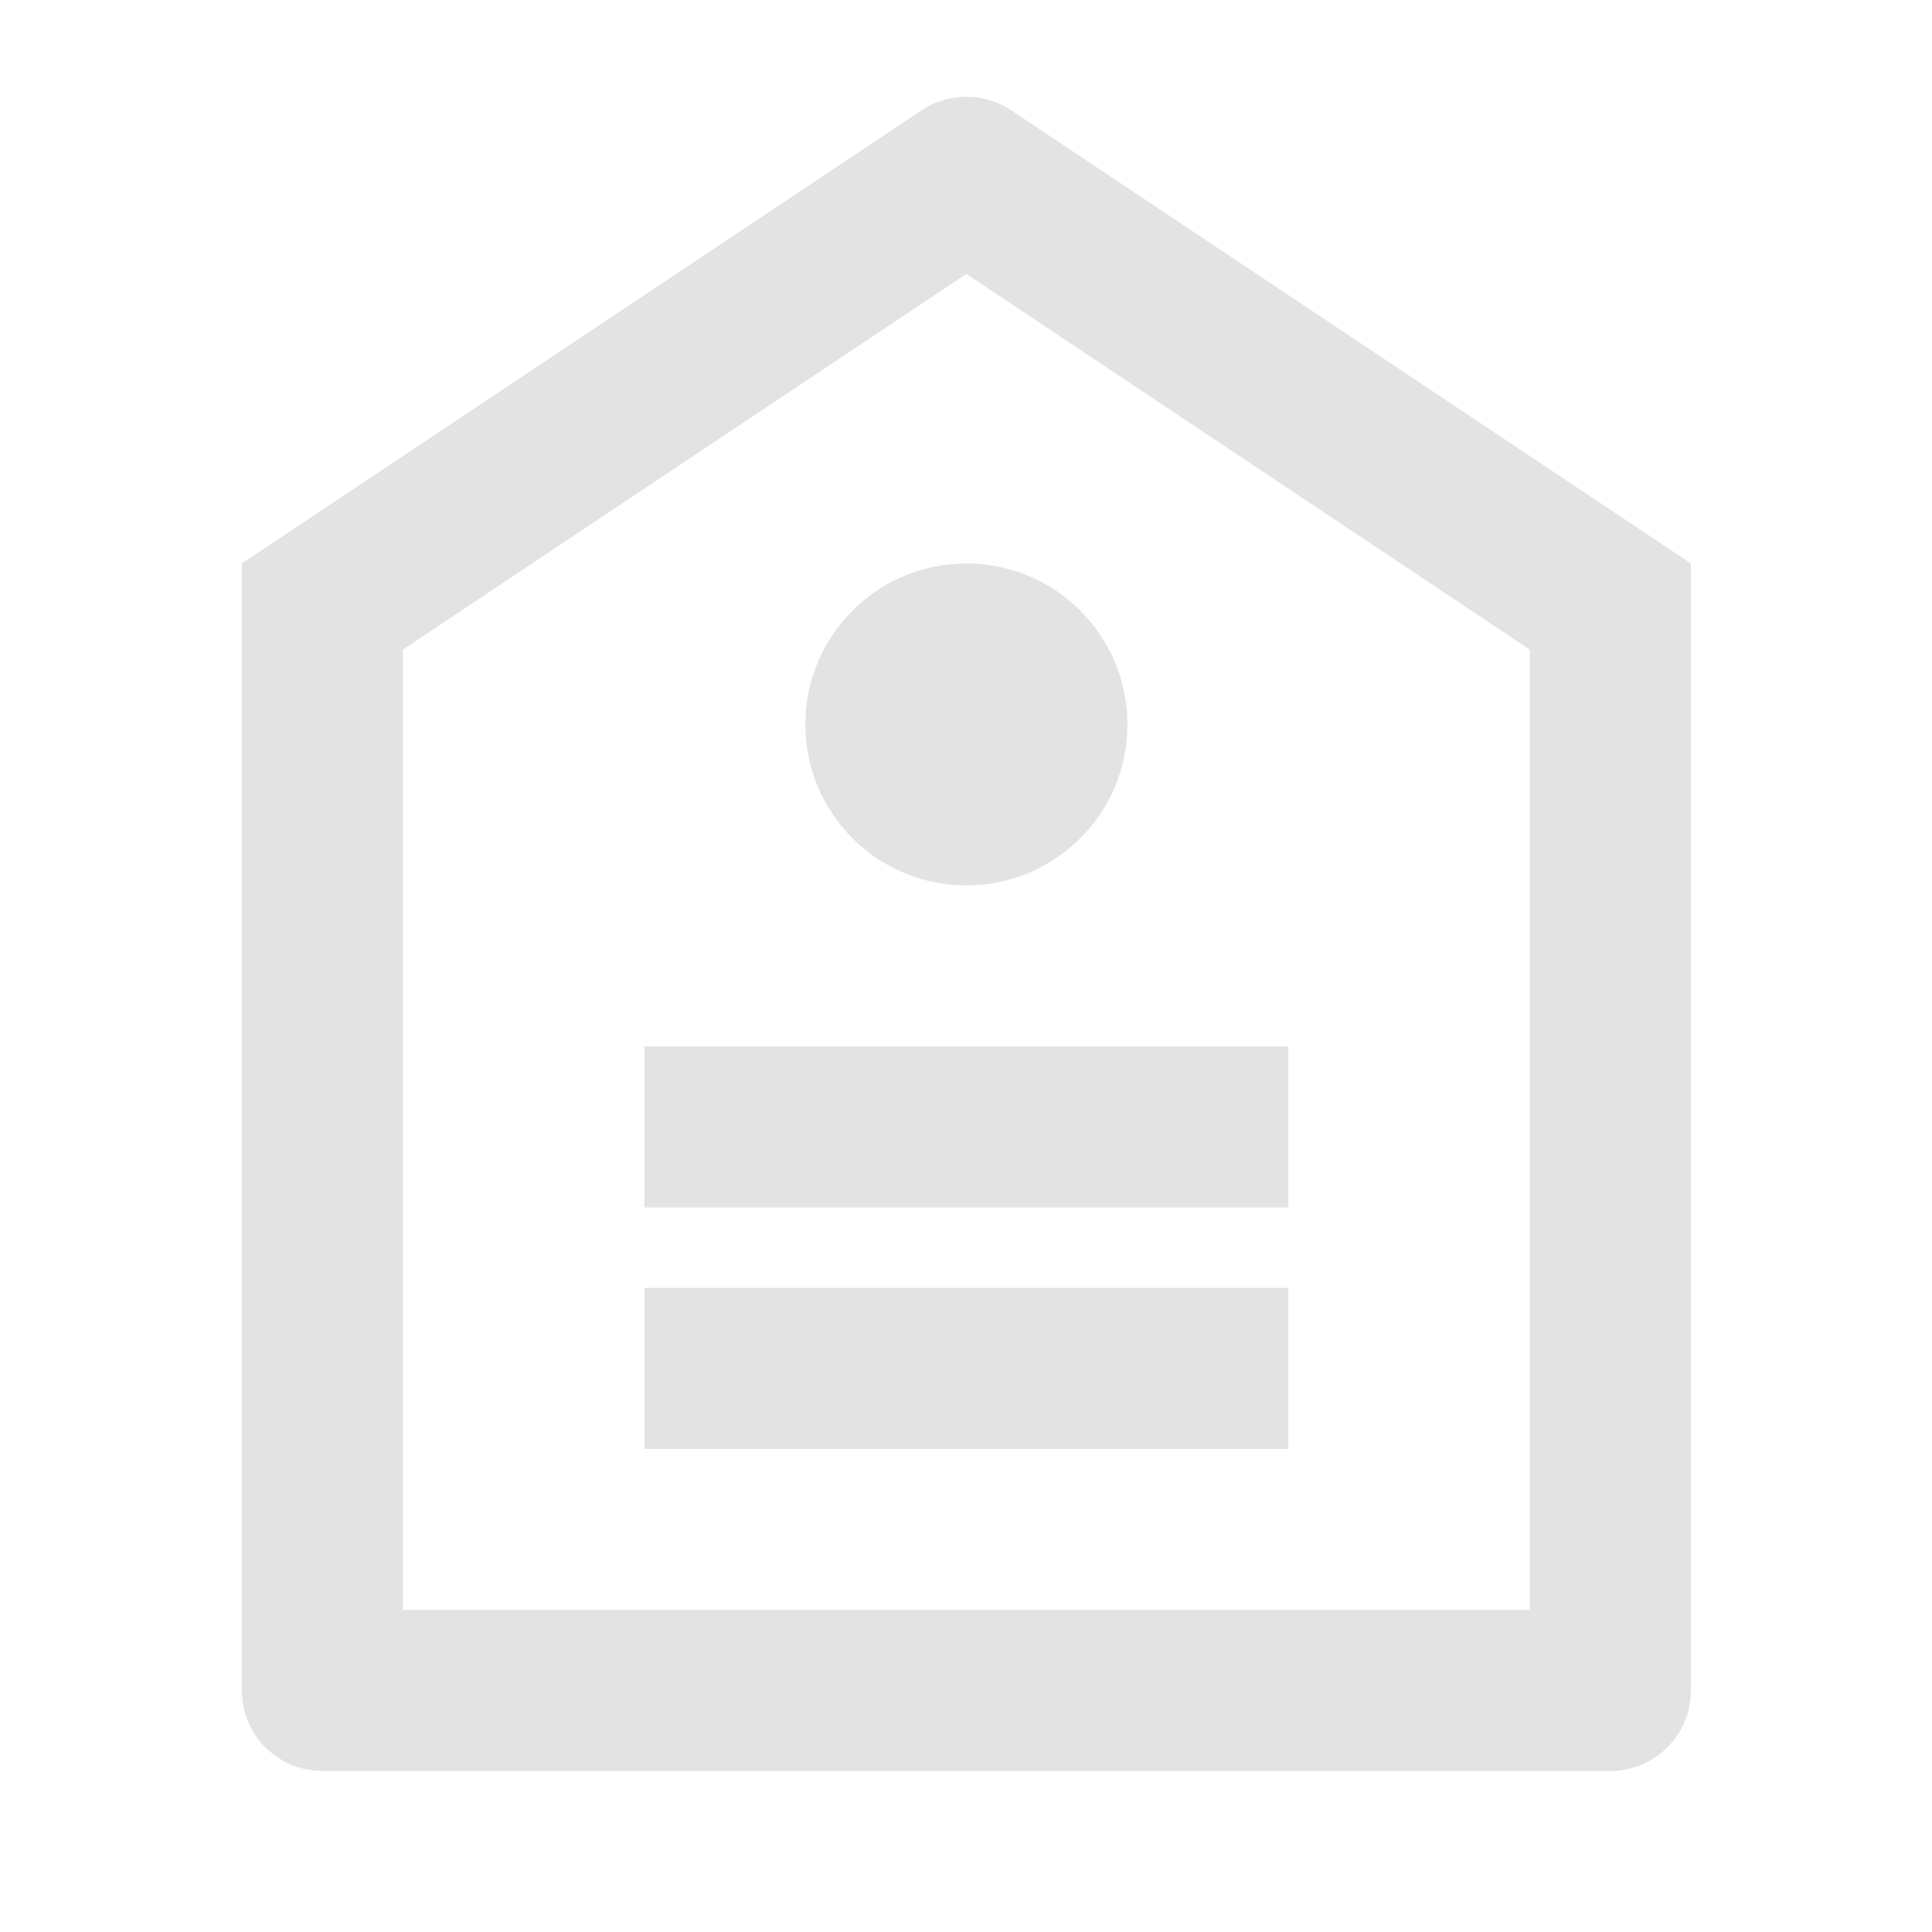 <svg width="20" height="20" viewBox="0 0 20 20" fill="none" xmlns="http://www.w3.org/2000/svg">
<path d="M2.504 5.833L9.542 1.141C9.822 0.955 10.186 0.955 10.466 1.141L17.504 5.833V17.5C17.504 17.96 17.131 18.333 16.671 18.333H3.337C2.877 18.333 2.504 17.96 2.504 17.5V5.833ZM4.171 6.725V16.666H15.837V6.725L10.004 2.836L4.171 6.725ZM6.671 13.333H13.337V15H6.671V13.333ZM6.671 10.833H13.337V12.5H6.671V10.833ZM10.004 9.166C9.083 9.166 8.337 8.42 8.337 7.5C8.337 6.579 9.083 5.833 10.004 5.833C10.924 5.833 11.671 6.579 11.671 7.5C11.671 8.42 10.924 9.166 10.004 9.166Z" fill="#E3E3E3"/>
</svg>
